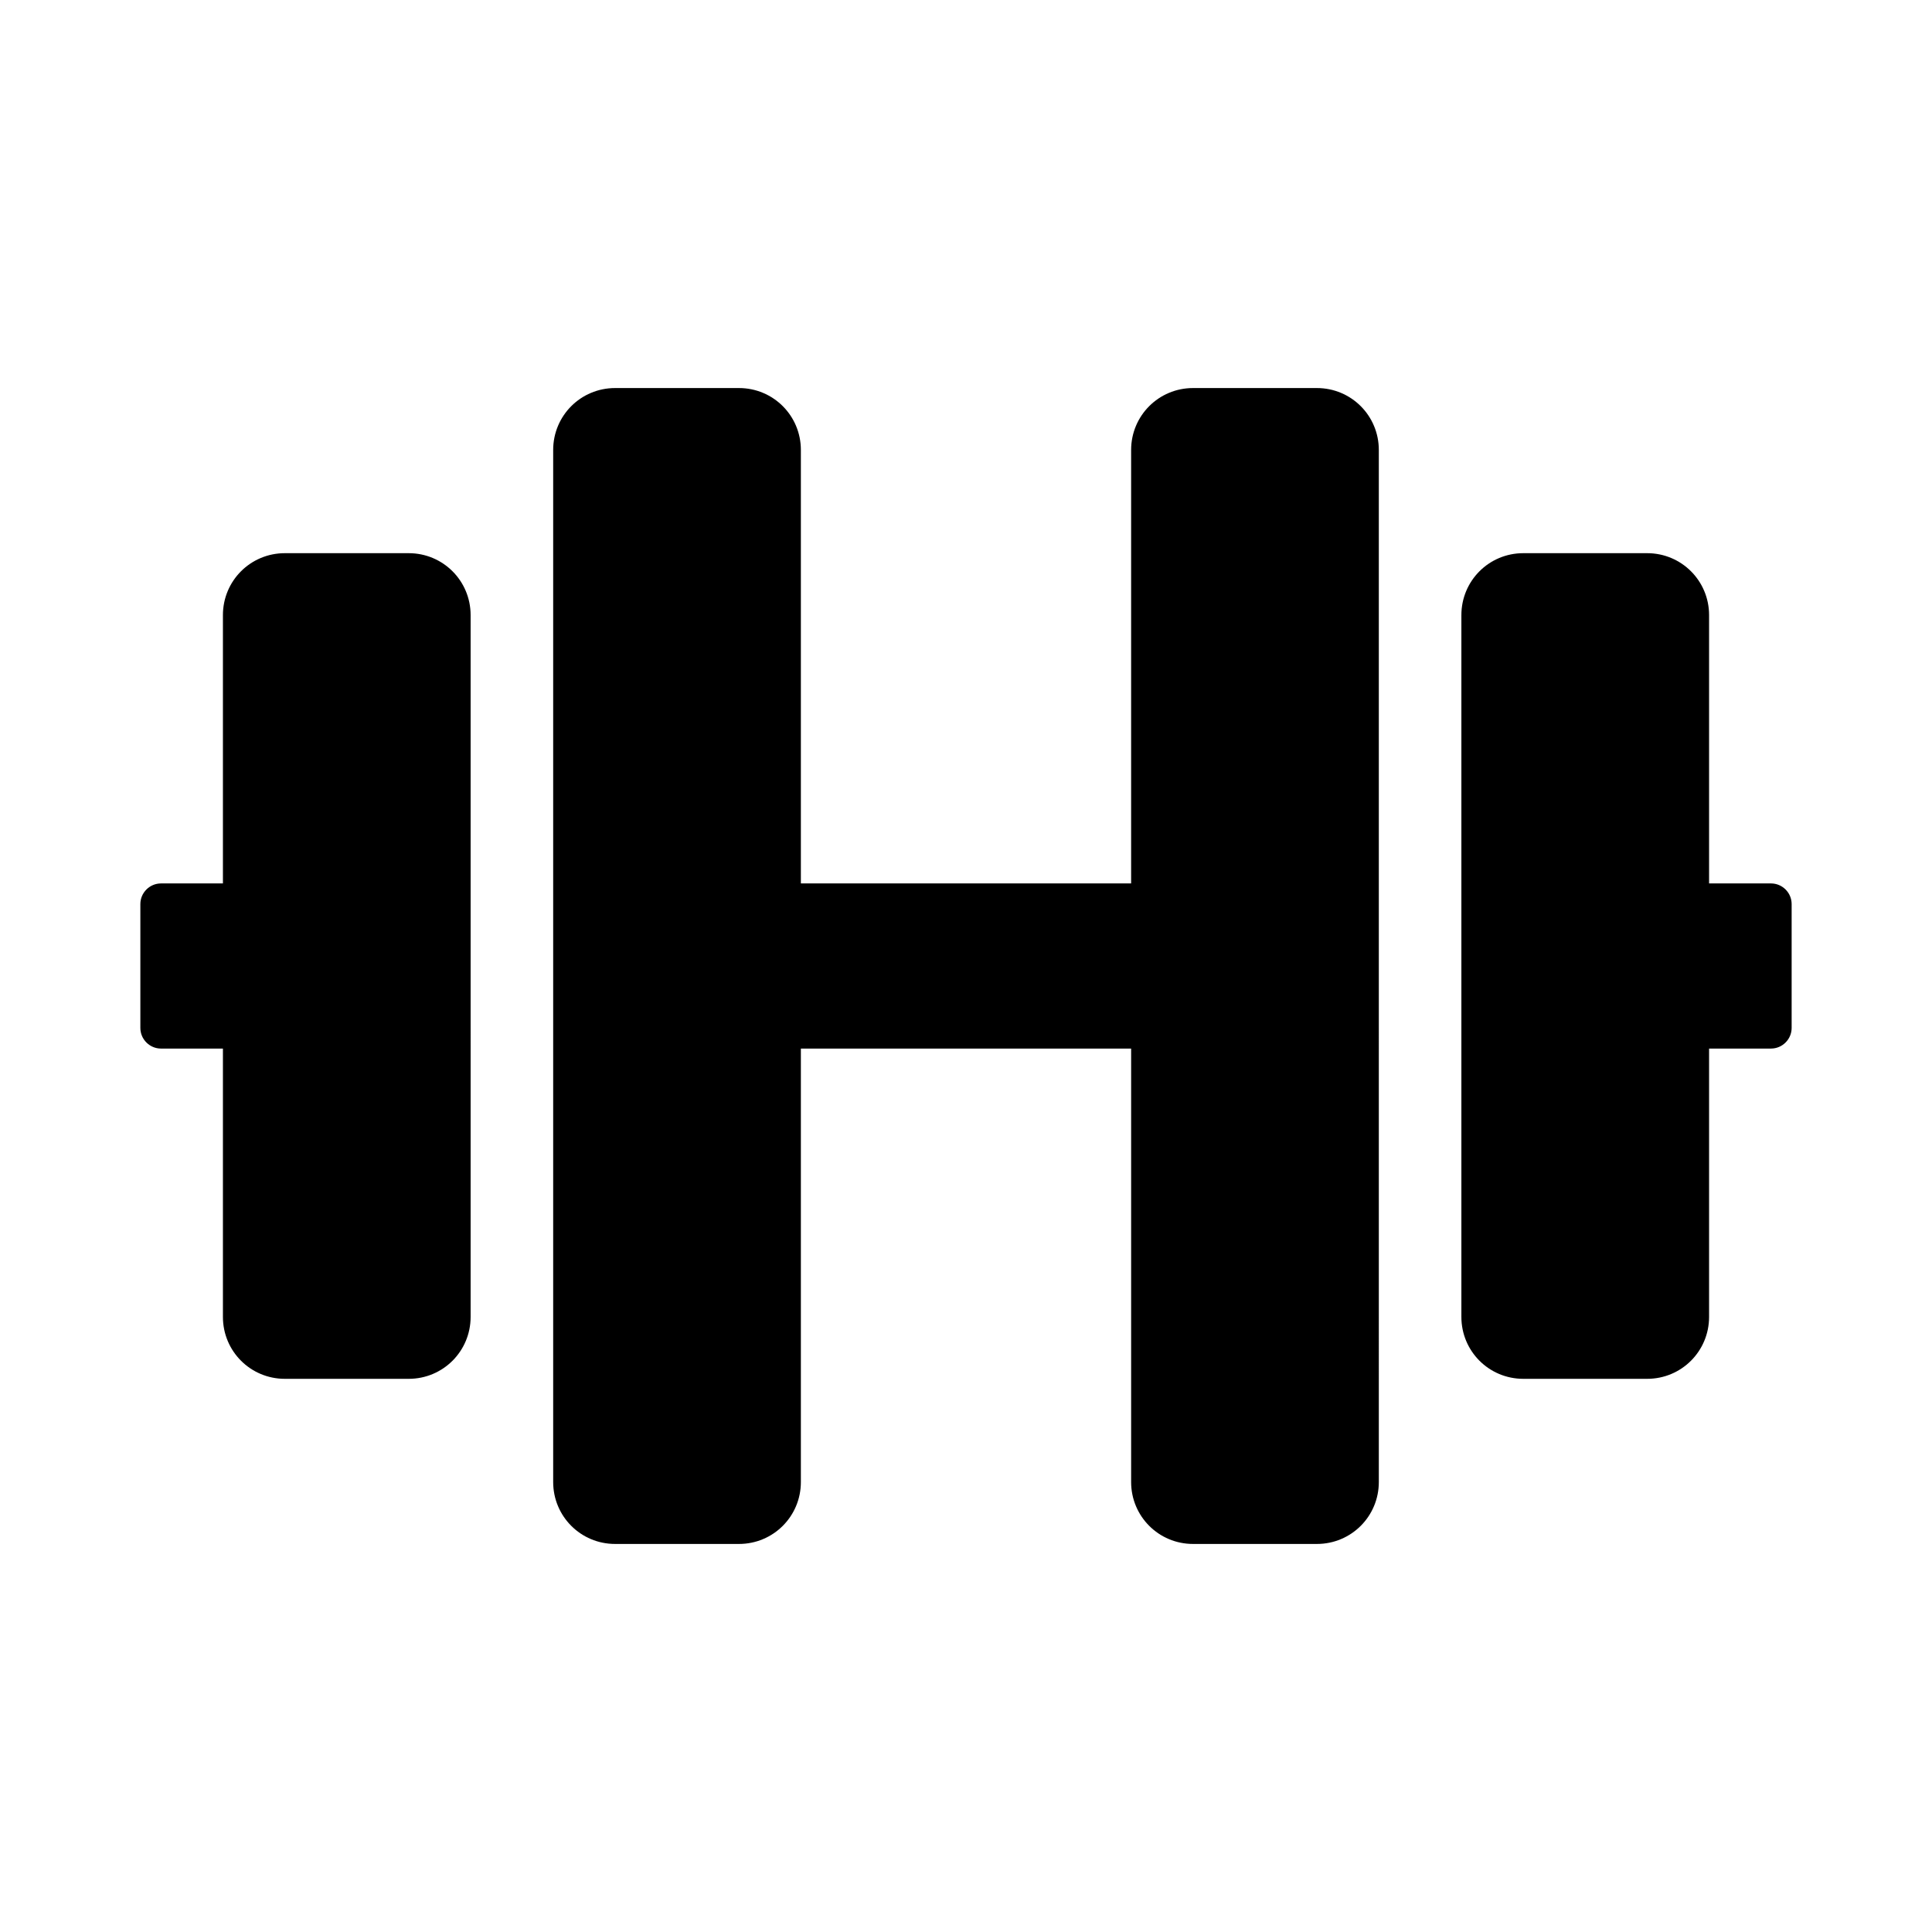 <svg xmlns="http://www.w3.org/2000/svg" width="100%" height="100%" viewBox="0 0 748.8 748.8"><path d="M158.4 214.4H110.4c-13.3 0-24 10.7-24 24v104H62.4c-4.4 0-8 3.6-8 8v48c0 4.4 3.6 8 8 8h24v104c0 13.3 10.7 24 24 24h48c13.3 0 24-10.7 24-24V238.4c0-13.3-10.7-24-24-24z m528 128h-24V238.4c0-13.3-10.7-24-24-24h-48c-13.3 0-24 10.7-24 24v272c0 13.3 10.7 24 24 24h48c13.3 0 24-10.7 24-24V406.4h24c4.4 0 8-3.6 8-8v-48c0-4.4-3.6-8-8-8zM510.4 150.4h-48c-13.3 0-24 10.7-24 24v168H310.4V174.4c0-13.3-10.7-24-24-24h-48c-13.3 0-24 10.7-24 24v400c0 13.3 10.7 24 24 24h48c13.3 0 24-10.7 24-24V406.4h128v168c0 13.3 10.7 24 24 24h48c13.3 0 24-10.7 24-24V174.4c0-13.3-10.7-24-24-24z" /></svg>